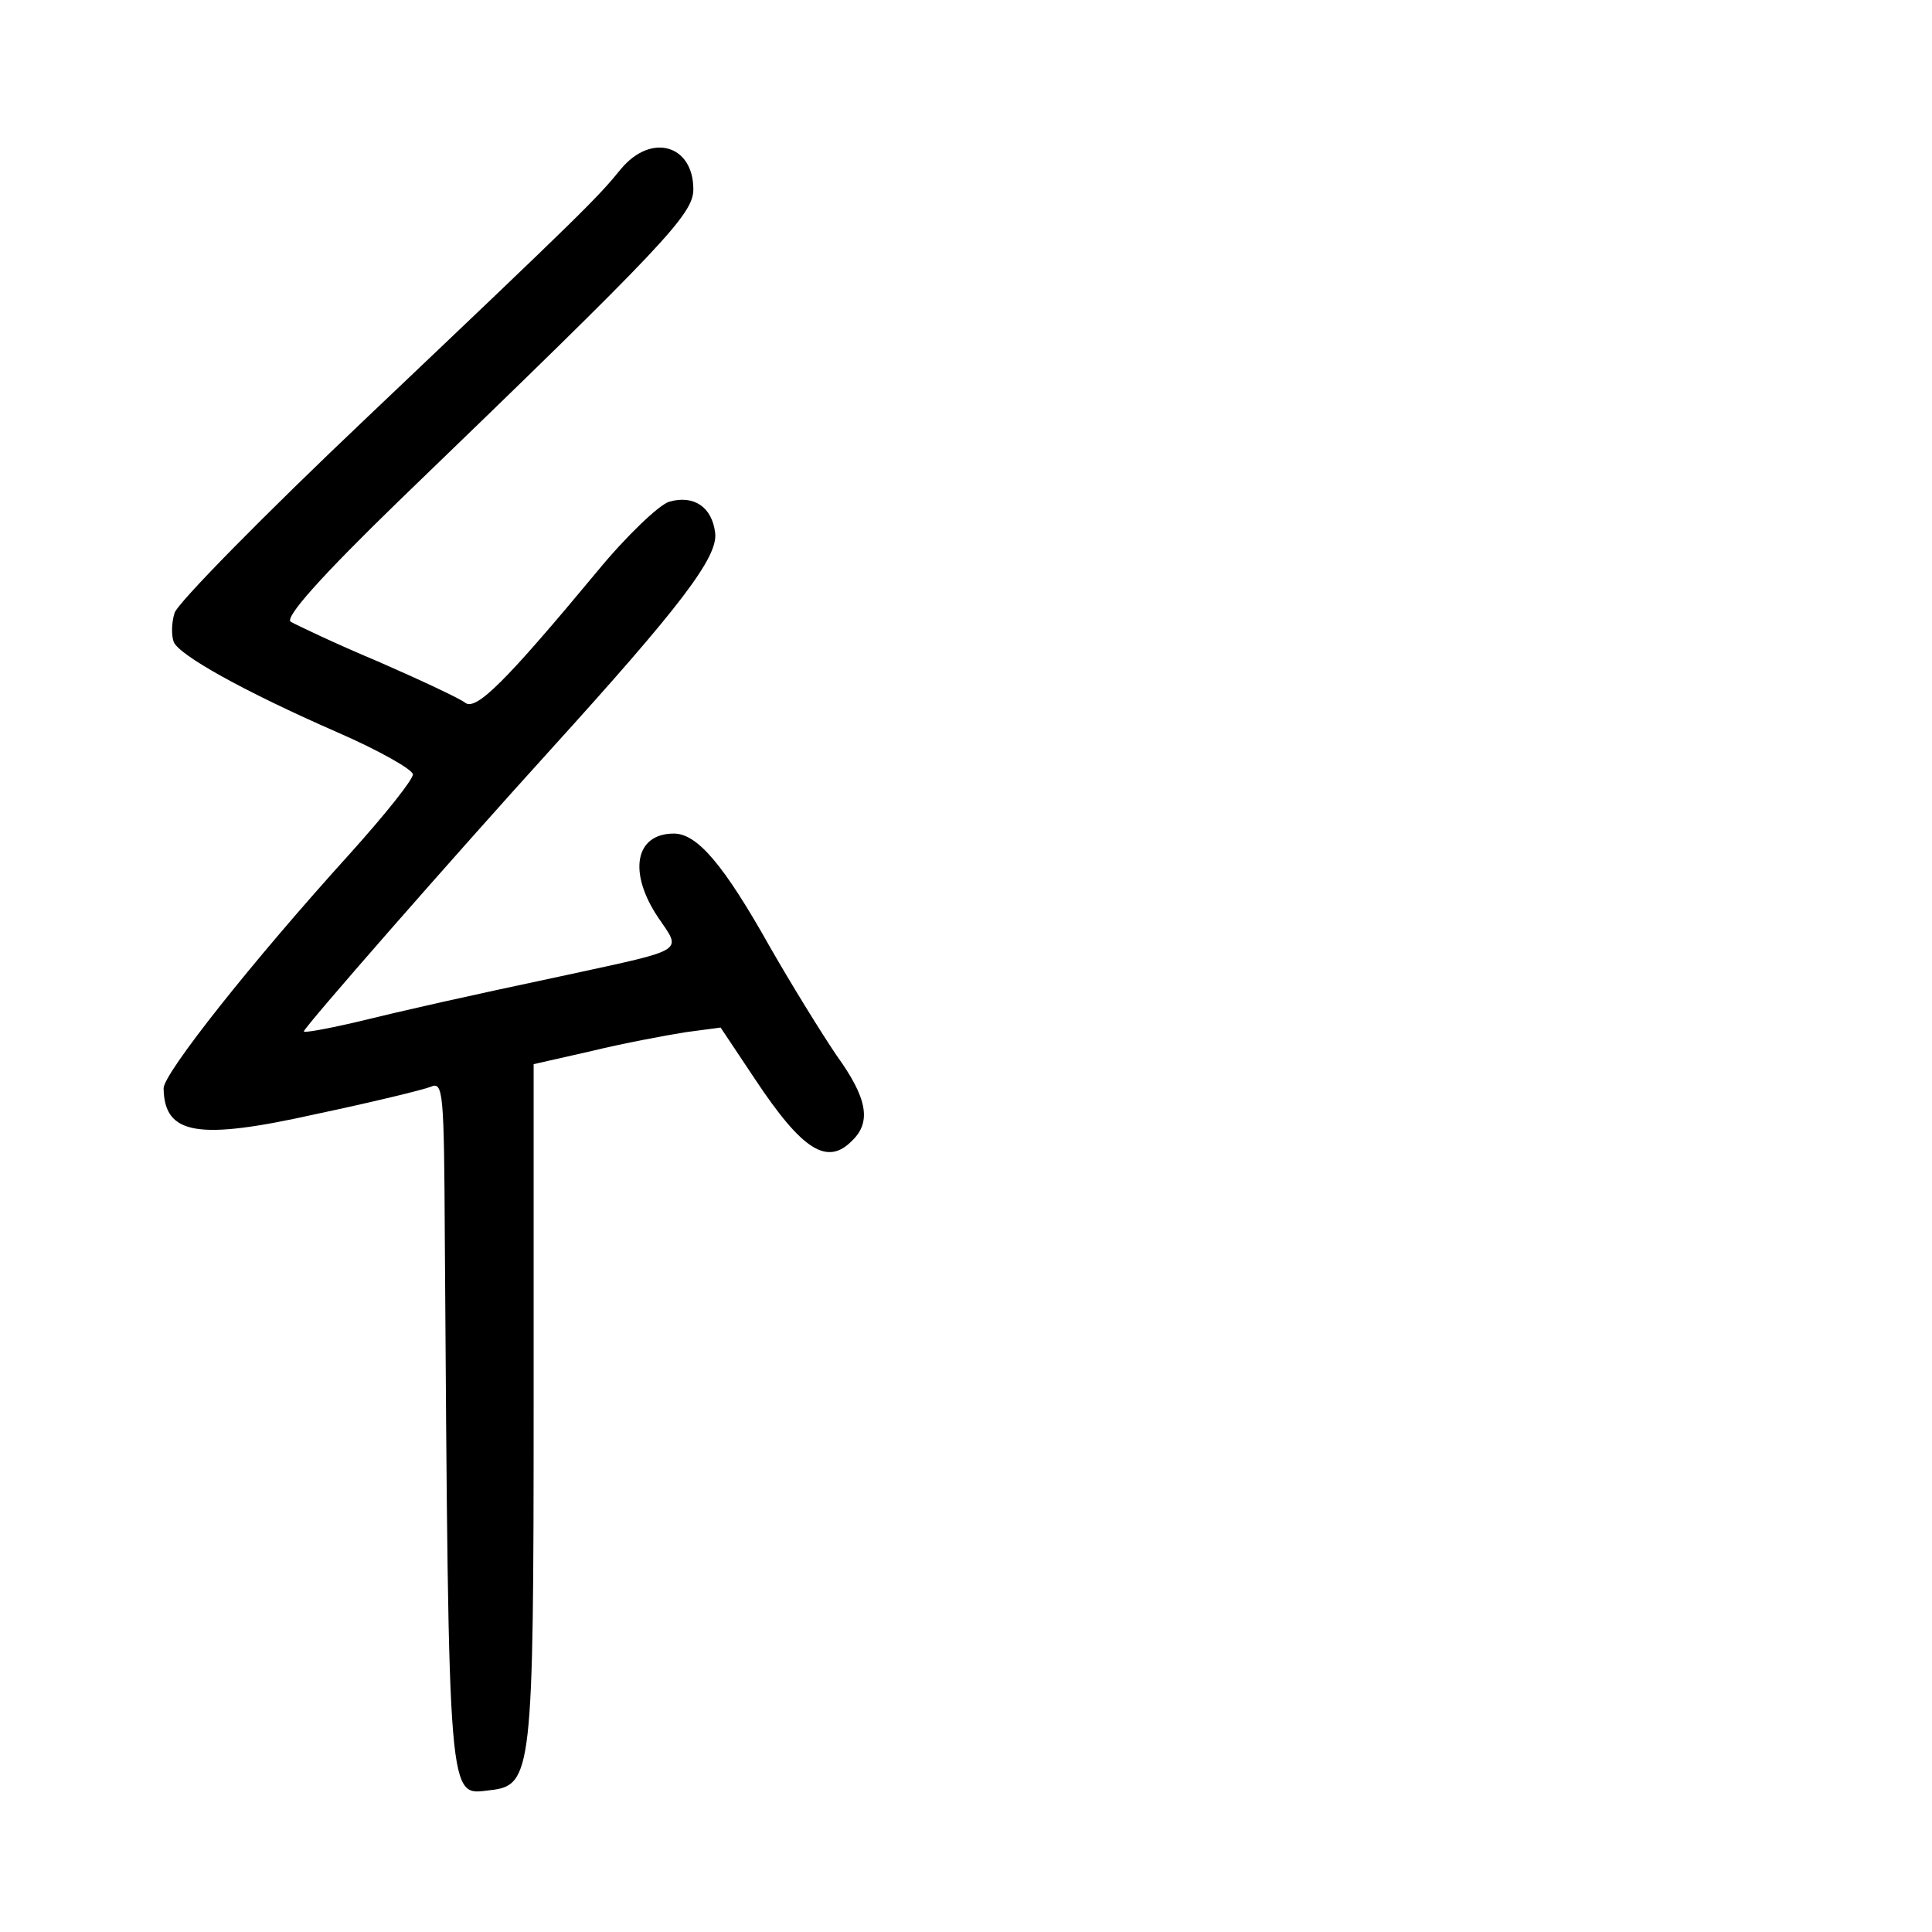 <?xml version="1.0" standalone="no"?>
<!DOCTYPE svg PUBLIC "-//W3C//DTD SVG 20010904//EN"
 "http://www.w3.org/TR/2001/REC-SVG-20010904/DTD/svg10.dtd">
<svg version="1.0" xmlns="http://www.w3.org/2000/svg"
 width="248pt" height="248pt" viewBox="0 0 248 248"
 preserveAspectRatio="xMidYMid meet">
<g transform="translate(0,248) scale(0.1,-0.1)"
fill="#000000" stroke="none">
<path d="M797 2263 c-30 -37 -48 -55 -325 -318 -133 -126 -245 -240 -248 -252
-4 -13 -4 -29 -1 -37 7 -17 89 -63 210 -116 53 -23 97 -48 97 -54 0 -7 -36
-52 -81 -102 -126 -139 -239 -282 -239 -301 1 -60 44 -67 196 -33 71 15 137
31 147 35 16 7 17 -7 18 -196 5 -737 4 -713 58 -707 54 6 56 22 56 498 l0 434
75 17 c41 10 95 20 120 24 l45 6 44 -66 c61 -92 93 -112 125 -79 25 24 19 55
-20 109 -19 28 -58 91 -86 140 -59 105 -93 145 -123 145 -50 0 -59 -50 -20
-108 30 -44 37 -40 -115 -73 -141 -30 -203 -44 -277 -62 -35 -8 -63 -13 -63
-11 0 5 190 222 317 362 166 183 215 247 211 278 -4 33 -27 49 -59 40 -13 -4
-55 -44 -92 -89 -118 -142 -156 -180 -170 -169 -6 5 -57 29 -112 53 -55 23
-105 47 -112 51 -7 6 38 57 140 156 341 329 377 367 377 399 0 57 -54 73 -93
26z"/>
</g>
</svg>
